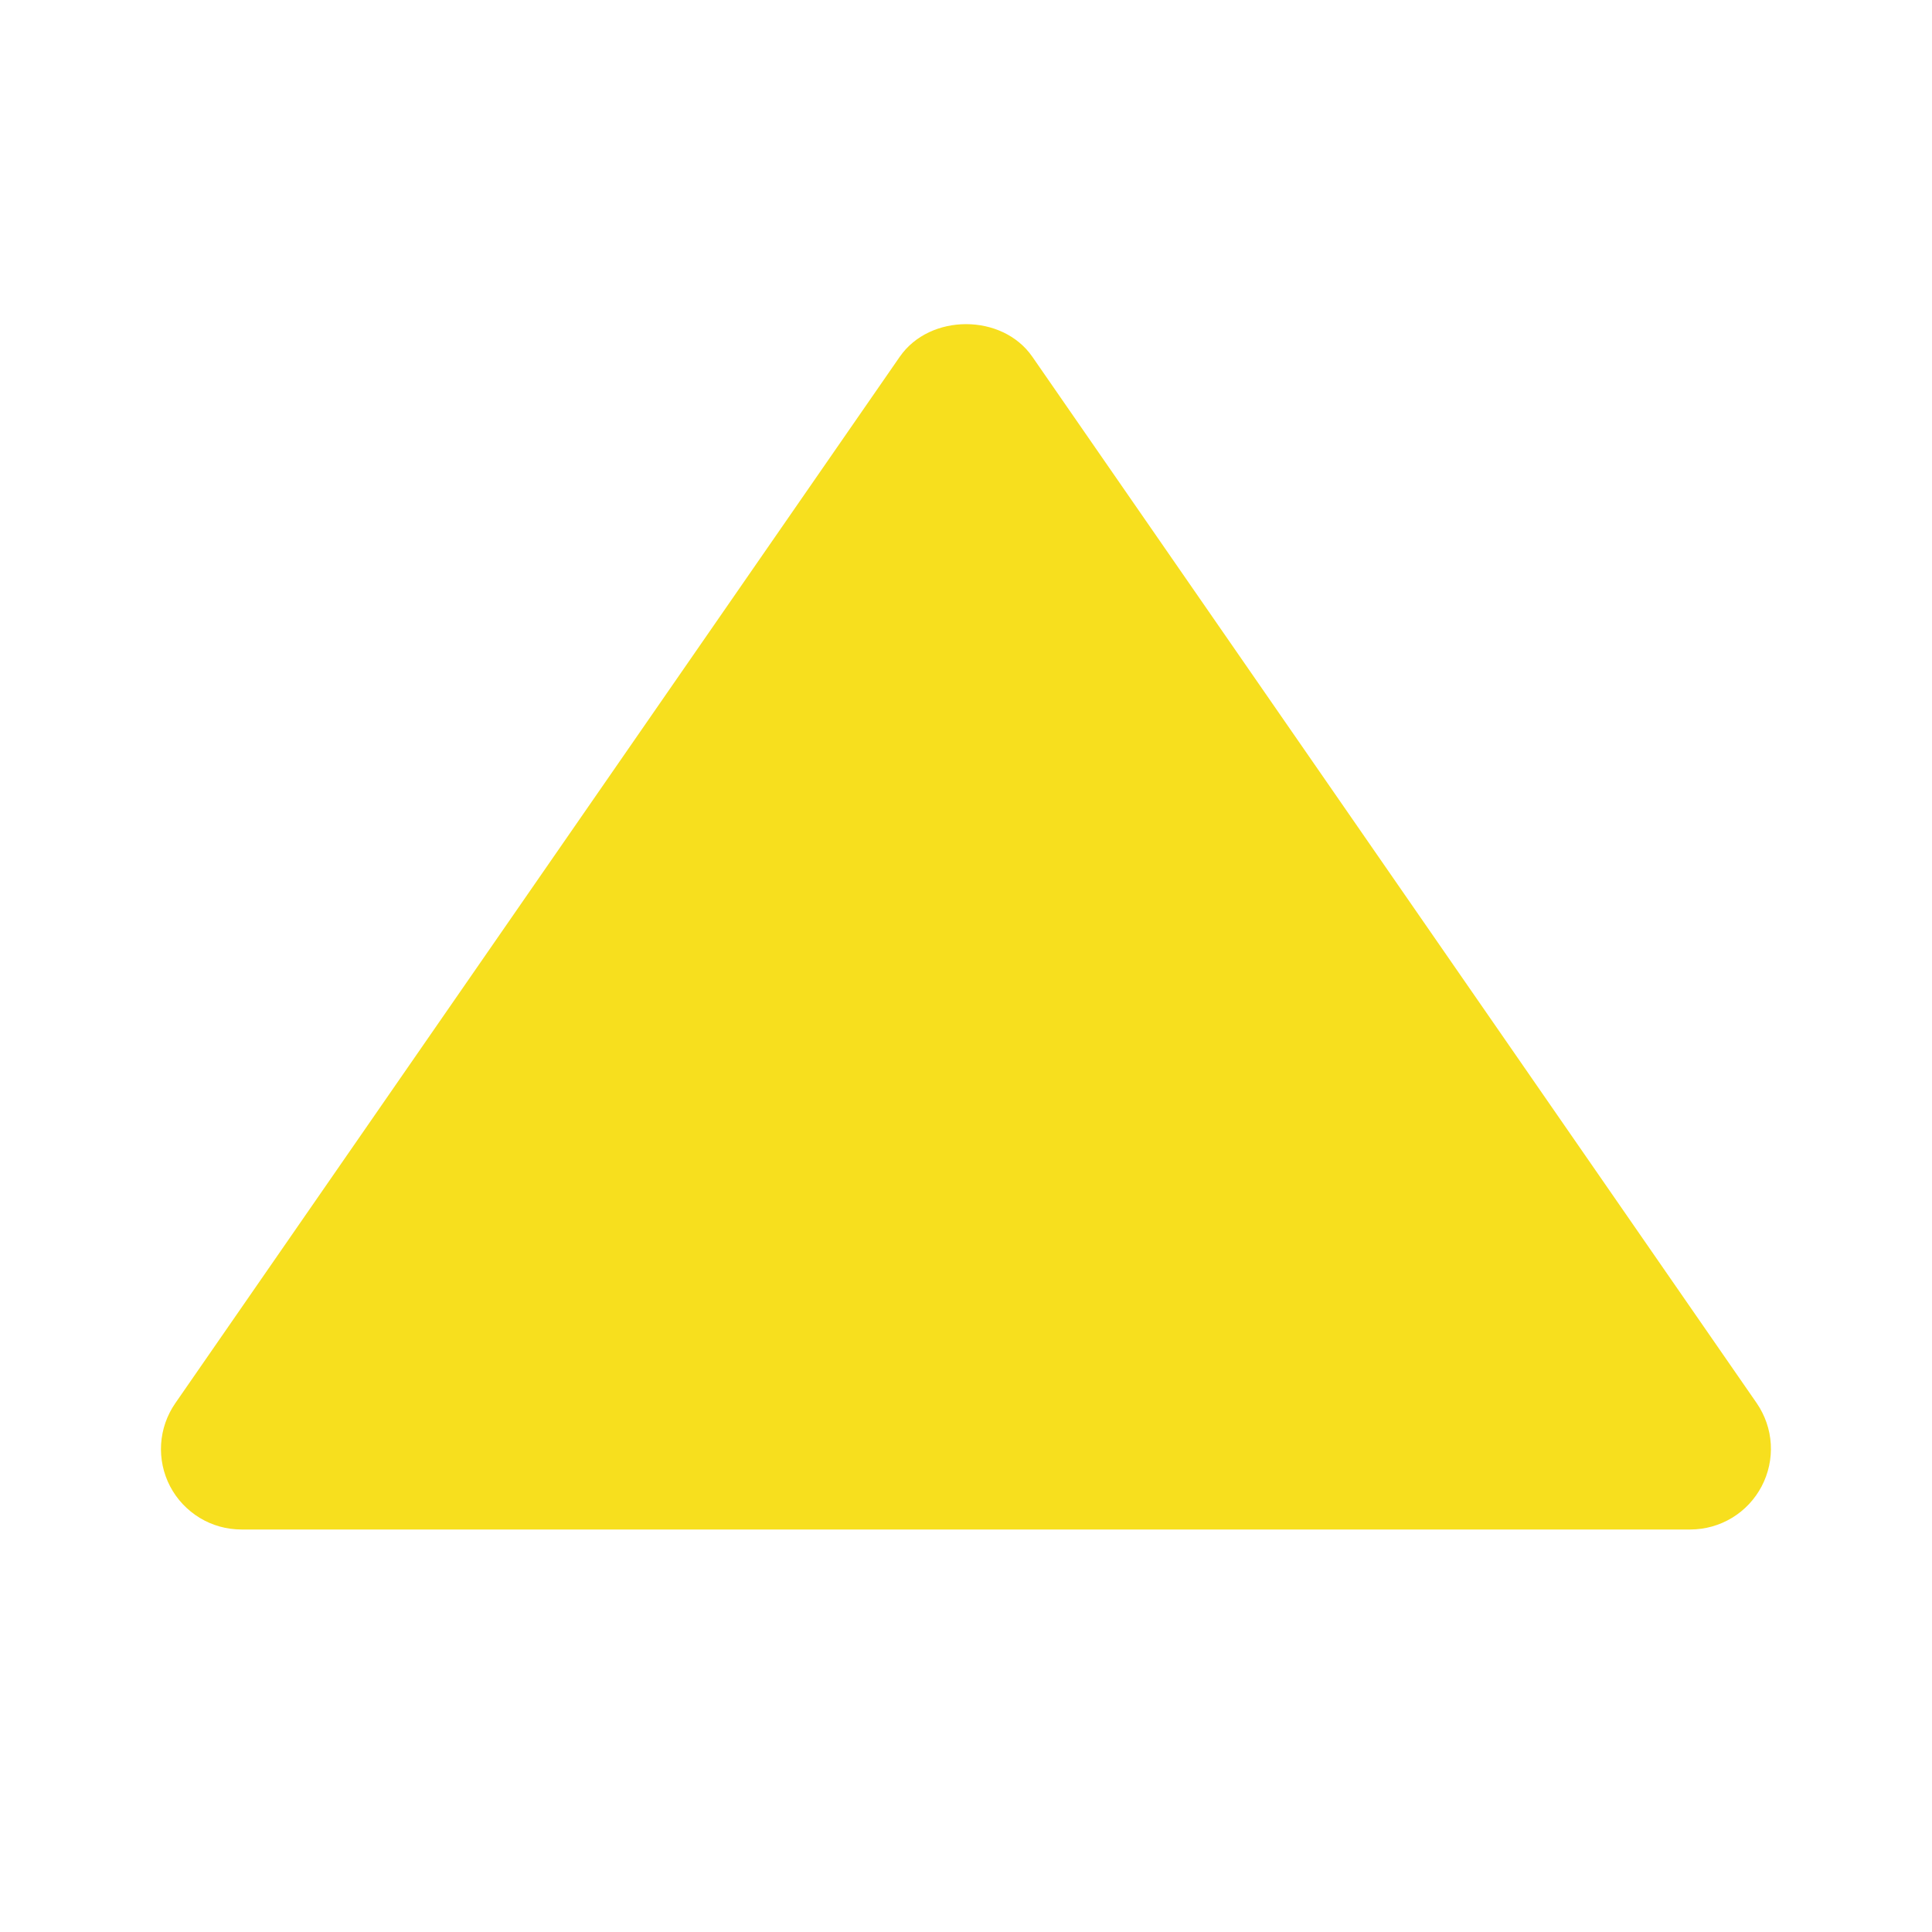 <svg width="36" height="36" viewBox="0 0 36 36" fill="none" xmlns="http://www.w3.org/2000/svg">
<path d="M4.5 28.5H31.5C31.773 28.499 32.041 28.424 32.275 28.282C32.509 28.14 32.699 27.937 32.826 27.695C32.953 27.453 33.012 27.181 32.996 26.908C32.98 26.635 32.889 26.372 32.734 26.146L19.235 6.646C18.675 5.838 17.328 5.838 16.767 6.646L3.267 26.146C3.111 26.371 3.019 26.635 3.002 26.908C2.985 27.181 3.043 27.454 3.17 27.697C3.297 27.939 3.489 28.142 3.723 28.284C3.957 28.426 4.226 28.5 4.5 28.5Z" fill="#F7DF1E"/>
</svg>
